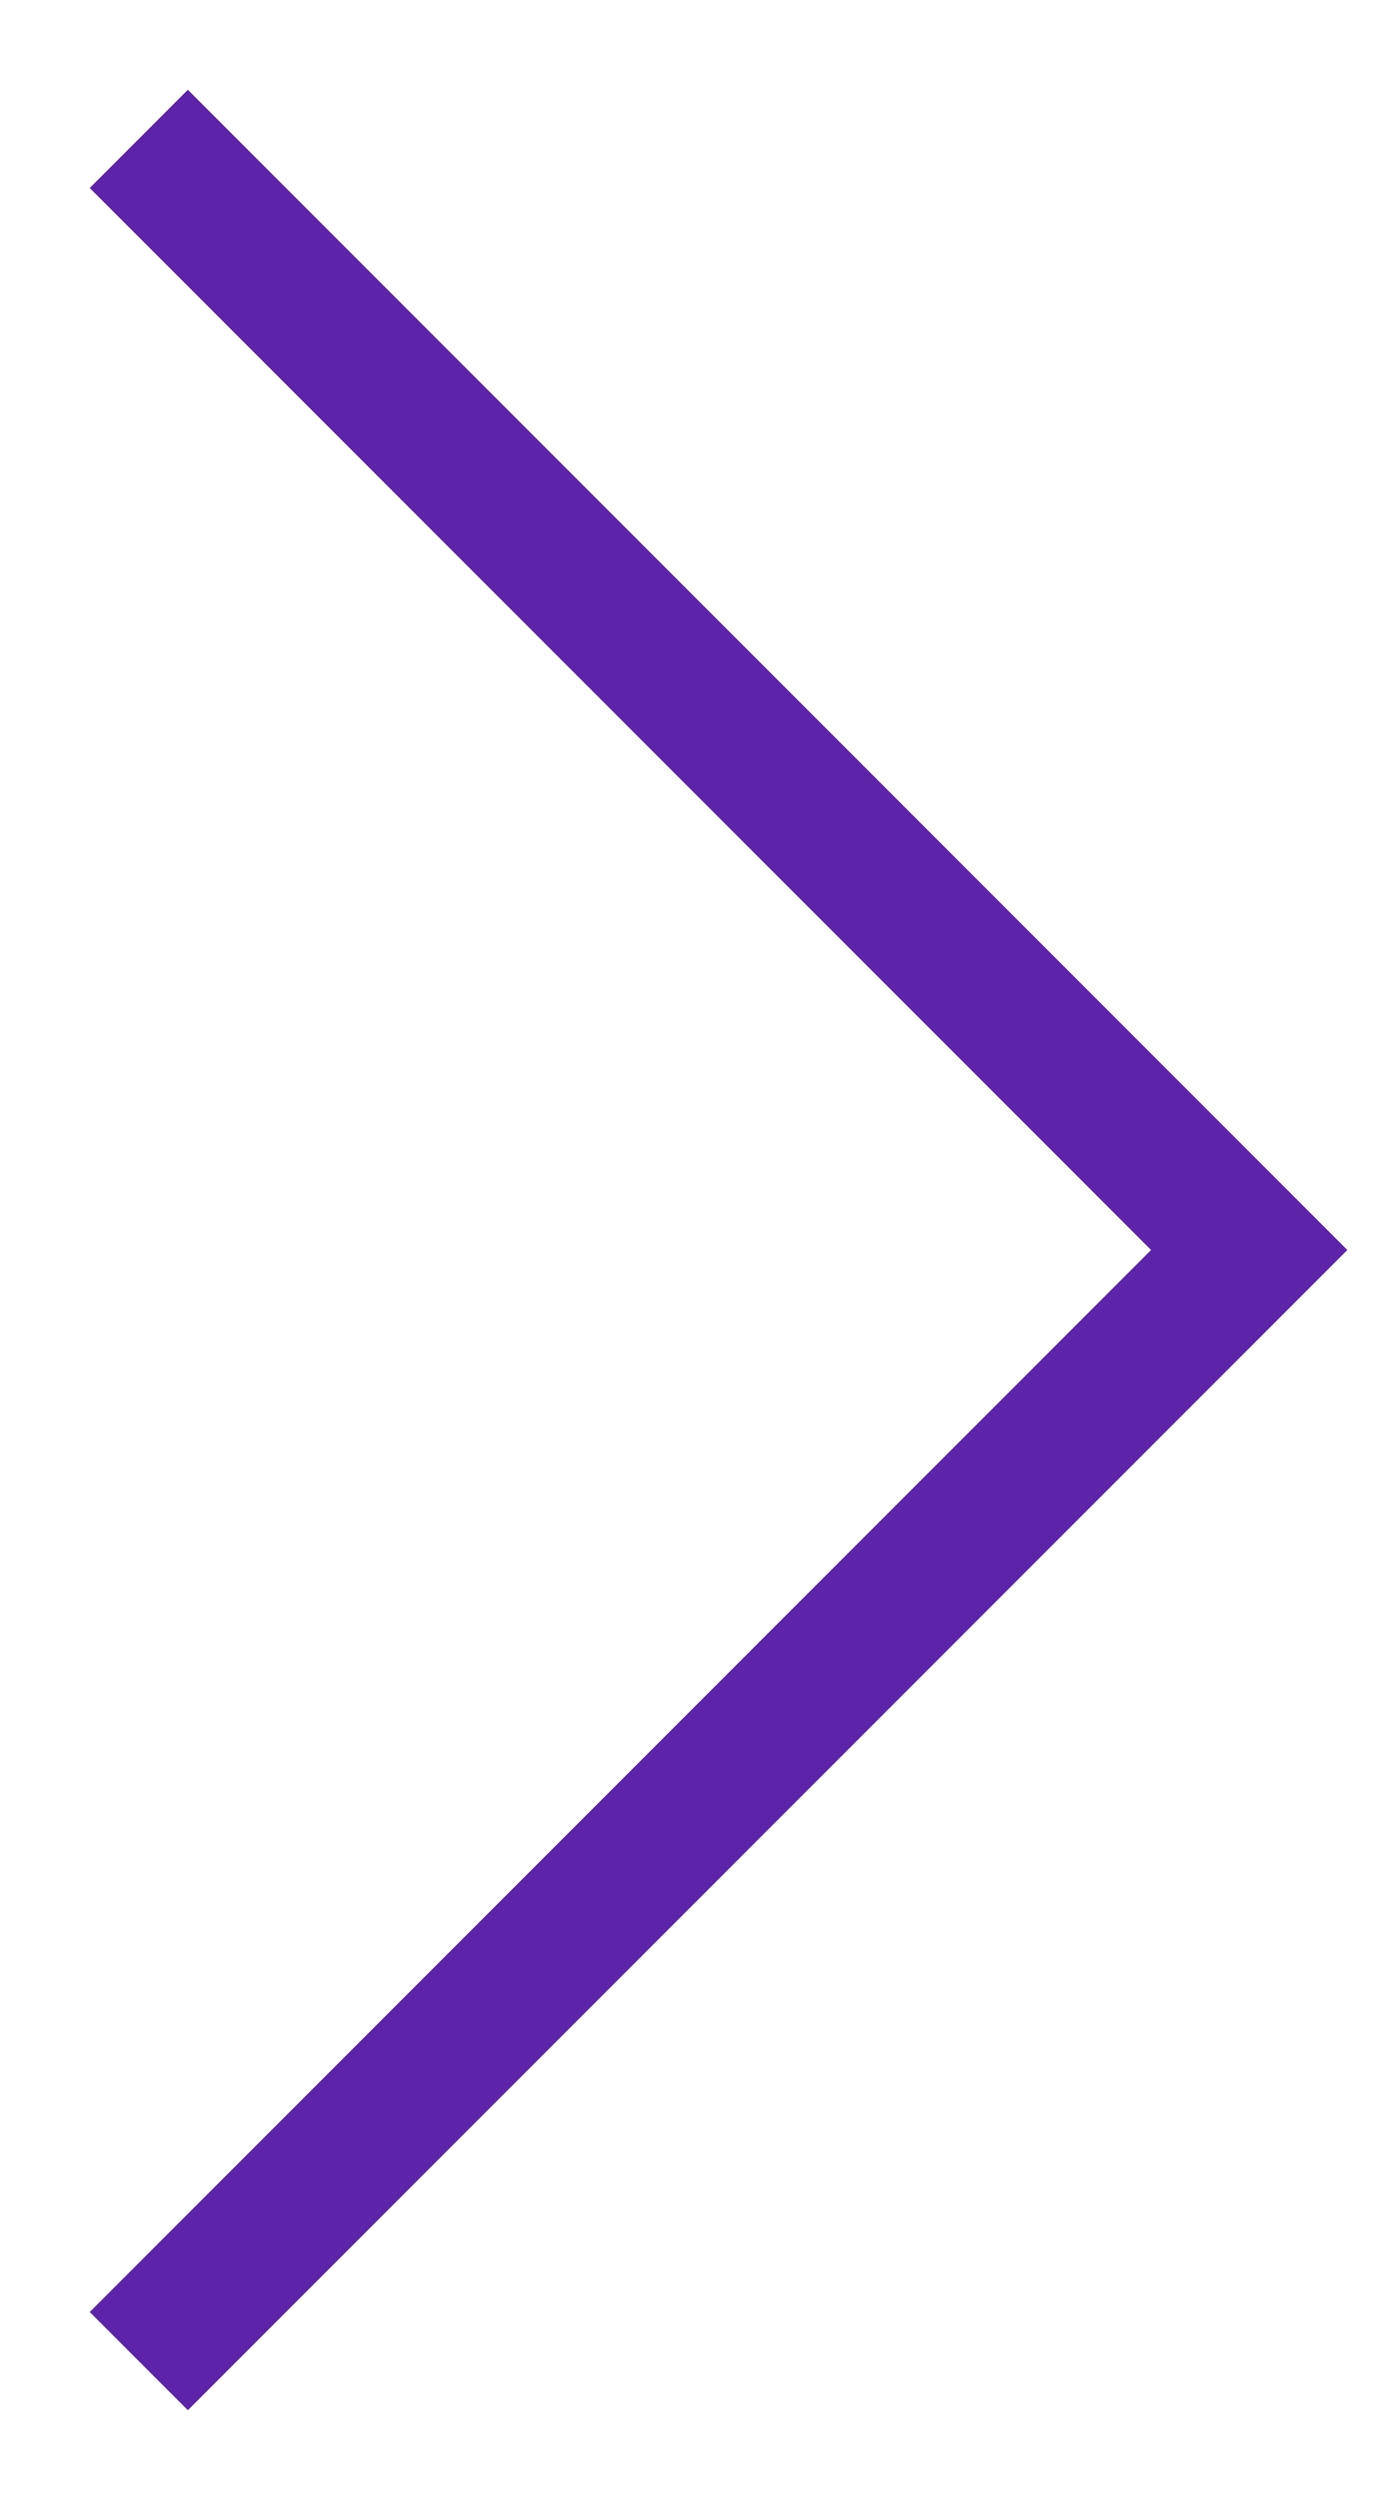 <svg width="10" height="18" viewBox="0 0 10 18" fill="none" xmlns="http://www.w3.org/2000/svg">
<path d="M1 1L9 9L1 17" stroke="#5D23A8" strokeWidth="2" strokeLinecap="round" strokeLinejoin="round"/>
</svg>

